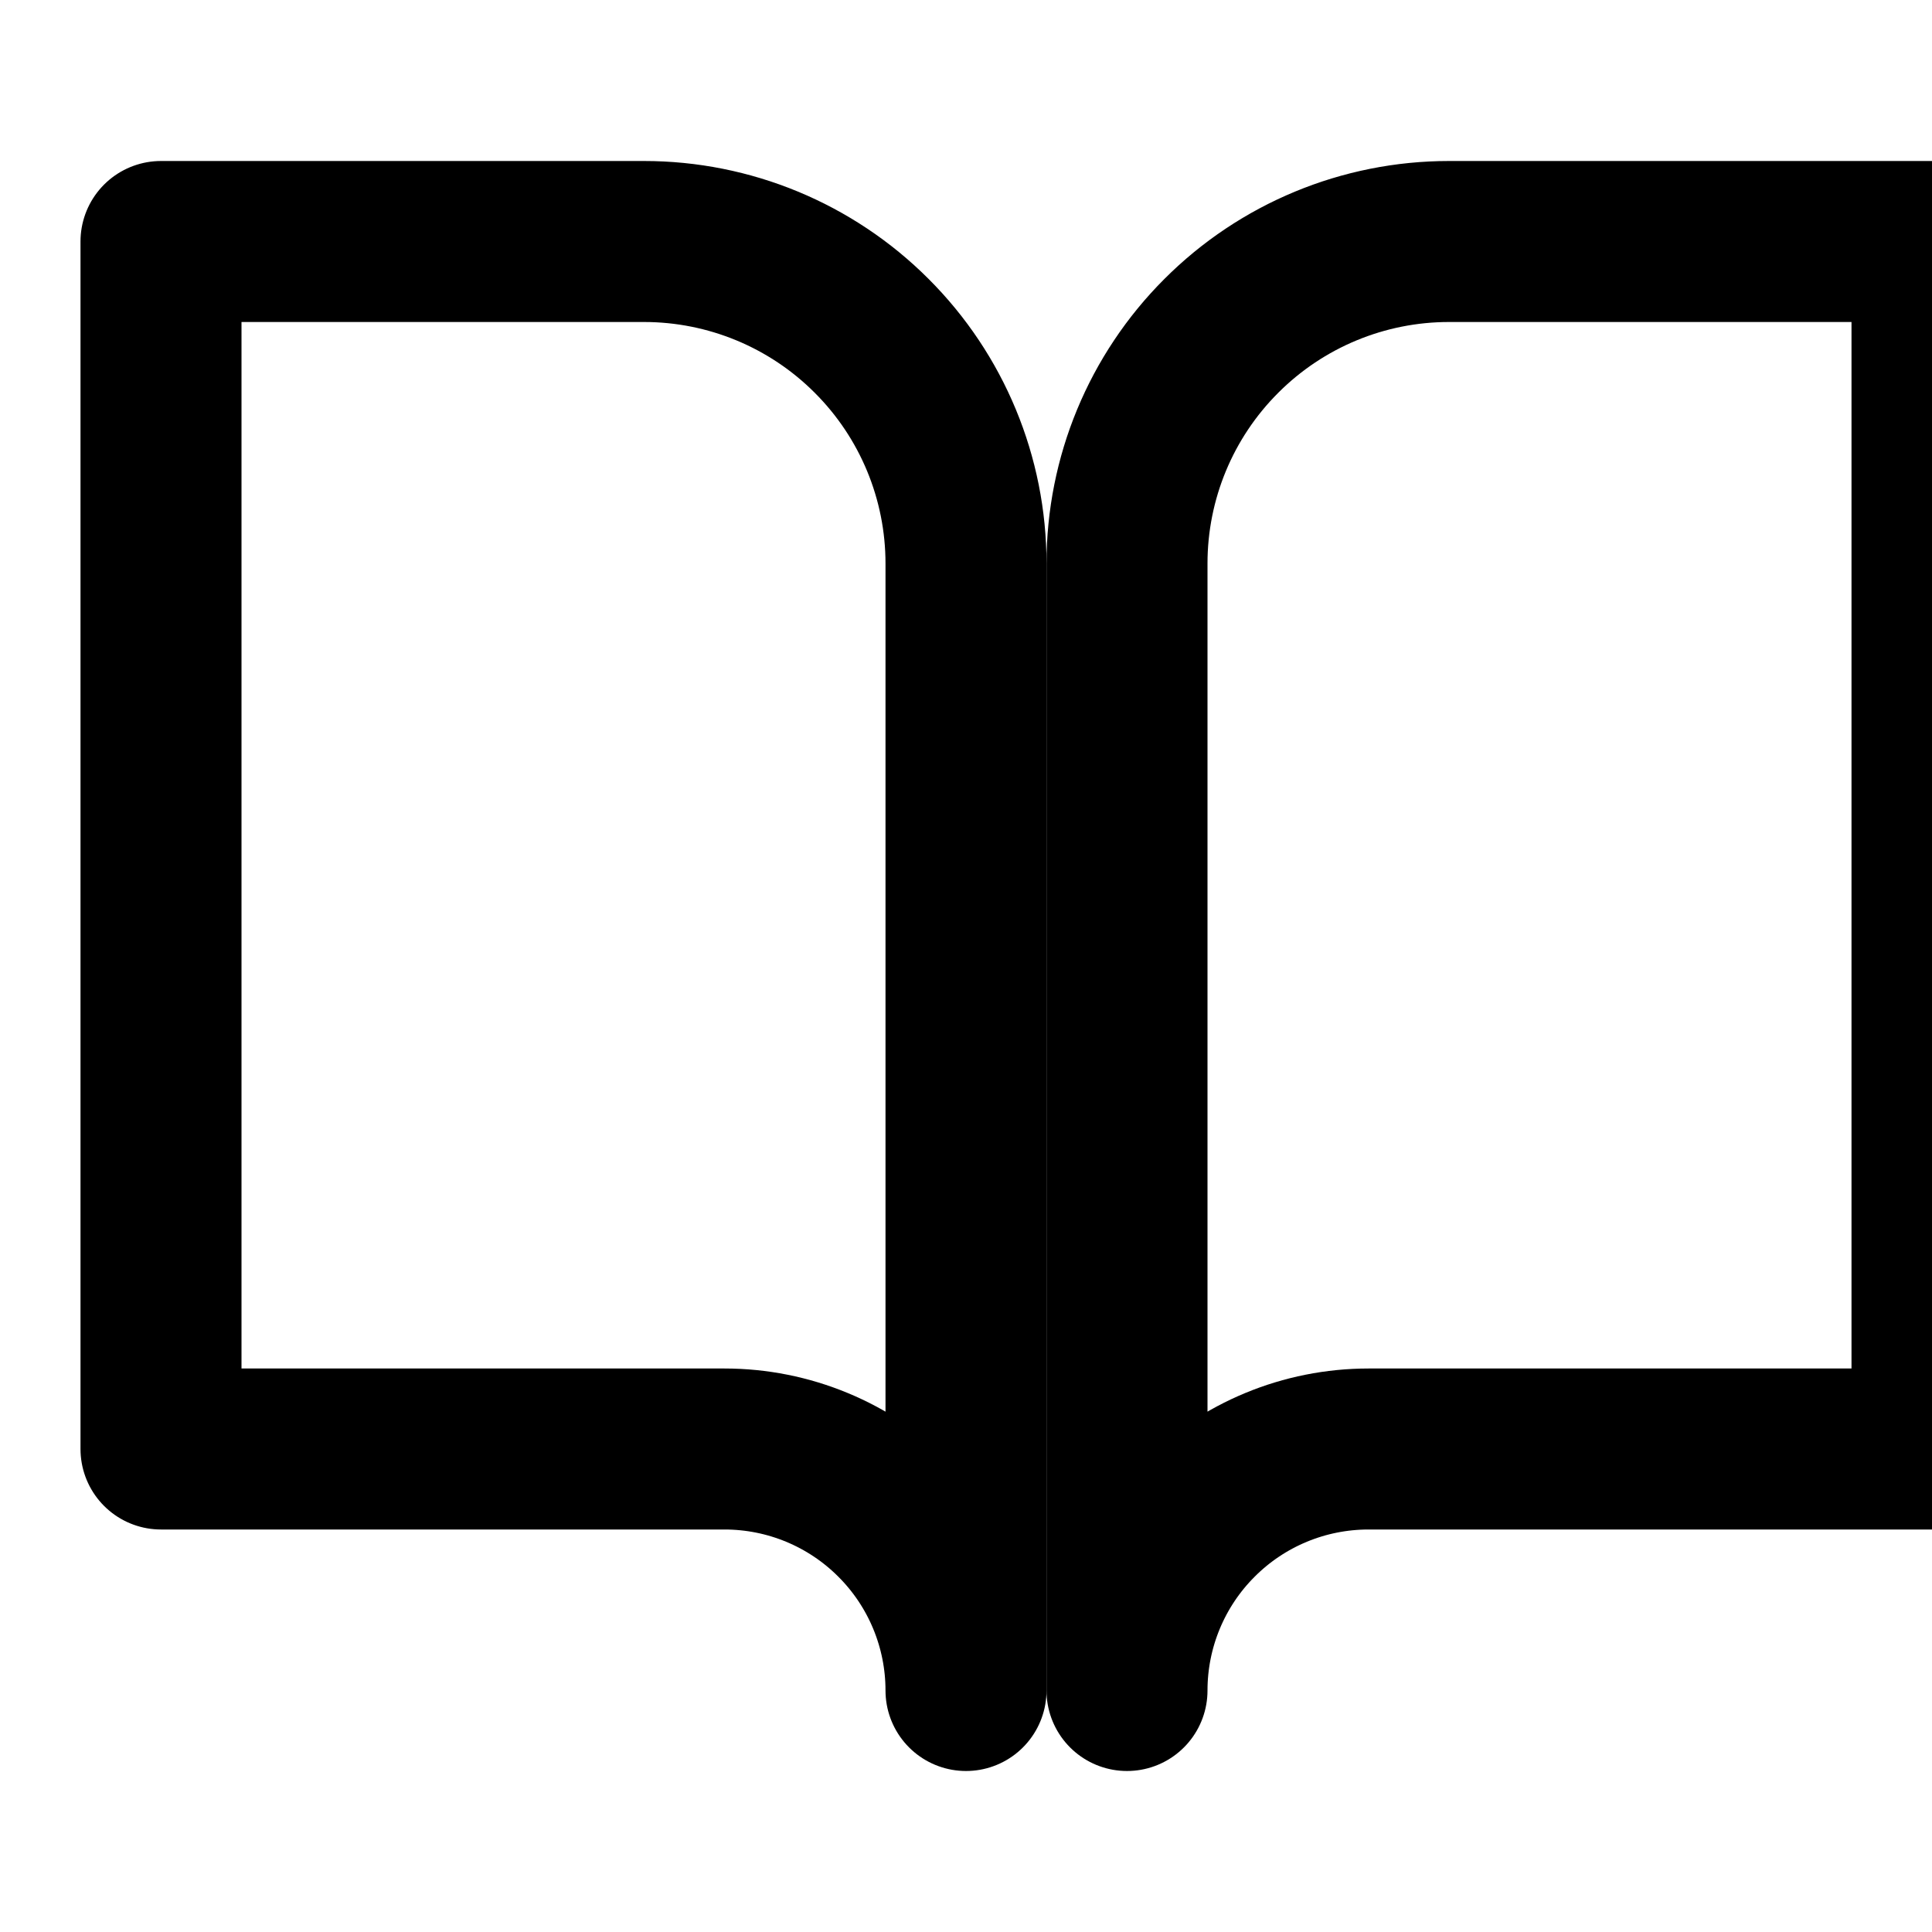 <svg width="24" height="24" viewBox="0 0 24 24" fill="none" xmlns="http://www.w3.org/2000/svg">
<g clip-path="url(#clip0_935_682)">
<path d="M2 3H8C9.061 3 10.078 3.421 10.828 4.172C11.579 4.922 12 5.939 12 7V21C12 20.204 11.684 19.441 11.121 18.879C10.559 18.316 9.796 18 9 18H2V3Z" stroke="black" stroke-width="2" stroke-linecap="round" stroke-linejoin="round"/>
<path d="M24 3H18C16.939 3 15.922 3.421 15.172 4.172C14.421 4.922 14 5.939 14 7V21C14 20.204 14.316 19.441 14.879 18.879C15.441 18.316 16.204 18 17 18H24V3Z" stroke="black" stroke-width="2" stroke-linecap="round" stroke-linejoin="round"/>
</g>
<defs>
<clipPath id="clip0_935_682">
<rect width="24" height="24" fill="white"/>
</clipPath>
</defs>
</svg>
